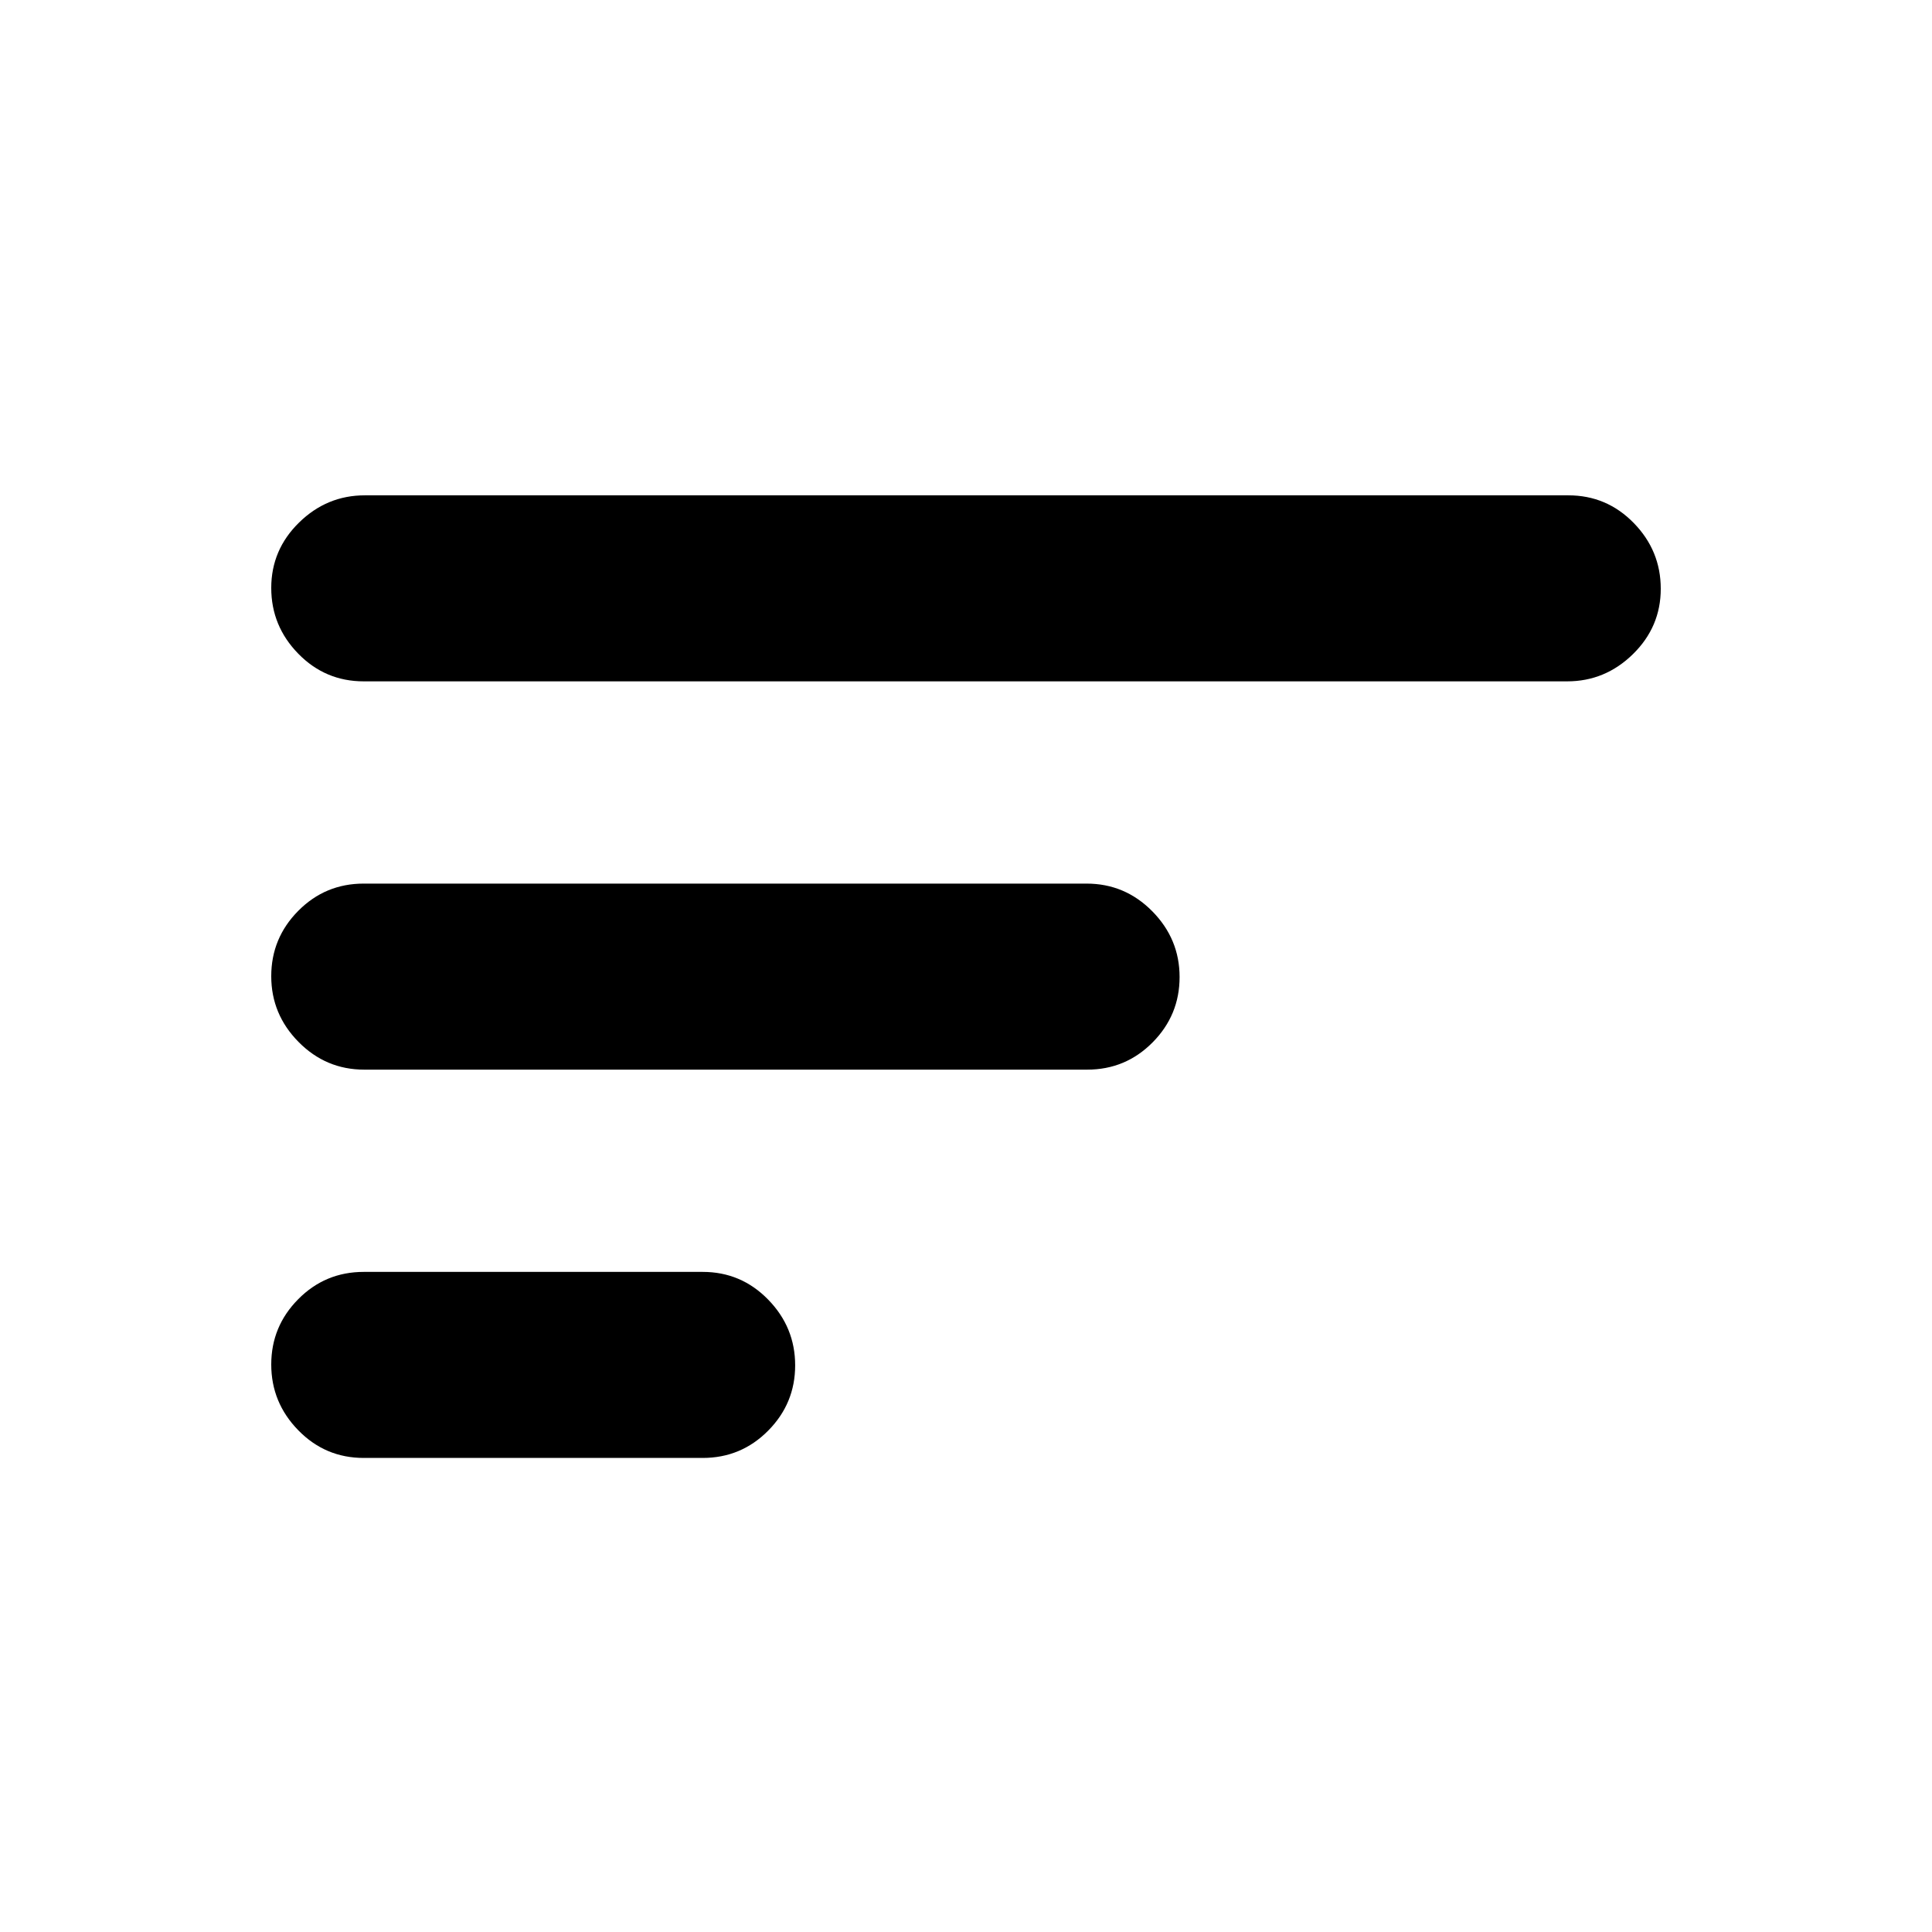 <svg xmlns="http://www.w3.org/2000/svg" height="20" viewBox="0 -960 960 960" width="20"><path d="M180.72-235.56q-19.09 0-32.51-13.75-13.43-13.75-13.43-32.68 0-18.94 13.43-32.47Q161.63-328 180.72-328h168.45q19.09 0 32.51 13.75 13.43 13.74 13.43 32.68 0 18.94-13.43 32.47-13.42 13.54-32.51 13.54H180.72Zm.29-192.94q-19.08 0-32.65-13.75-13.58-13.74-13.58-32.68 0-18.93 13.42-32.47t32.49-13.54h359.22q19.07 0 32.65 13.75 13.57 13.75 13.57 32.68 0 18.94-13.42 32.48-13.41 13.53-32.49 13.53H181.01Zm-.29-192.94q-19.09 0-32.51-13.74-13.43-13.75-13.43-32.68 0-18.94 13.81-32.48 13.81-13.53 32.69-13.53h598q19.09 0 32.51 13.74 13.43 13.75 13.43 32.69 0 18.93-13.81 32.47-13.81 13.53-32.69 13.53h-598Z"/></svg>